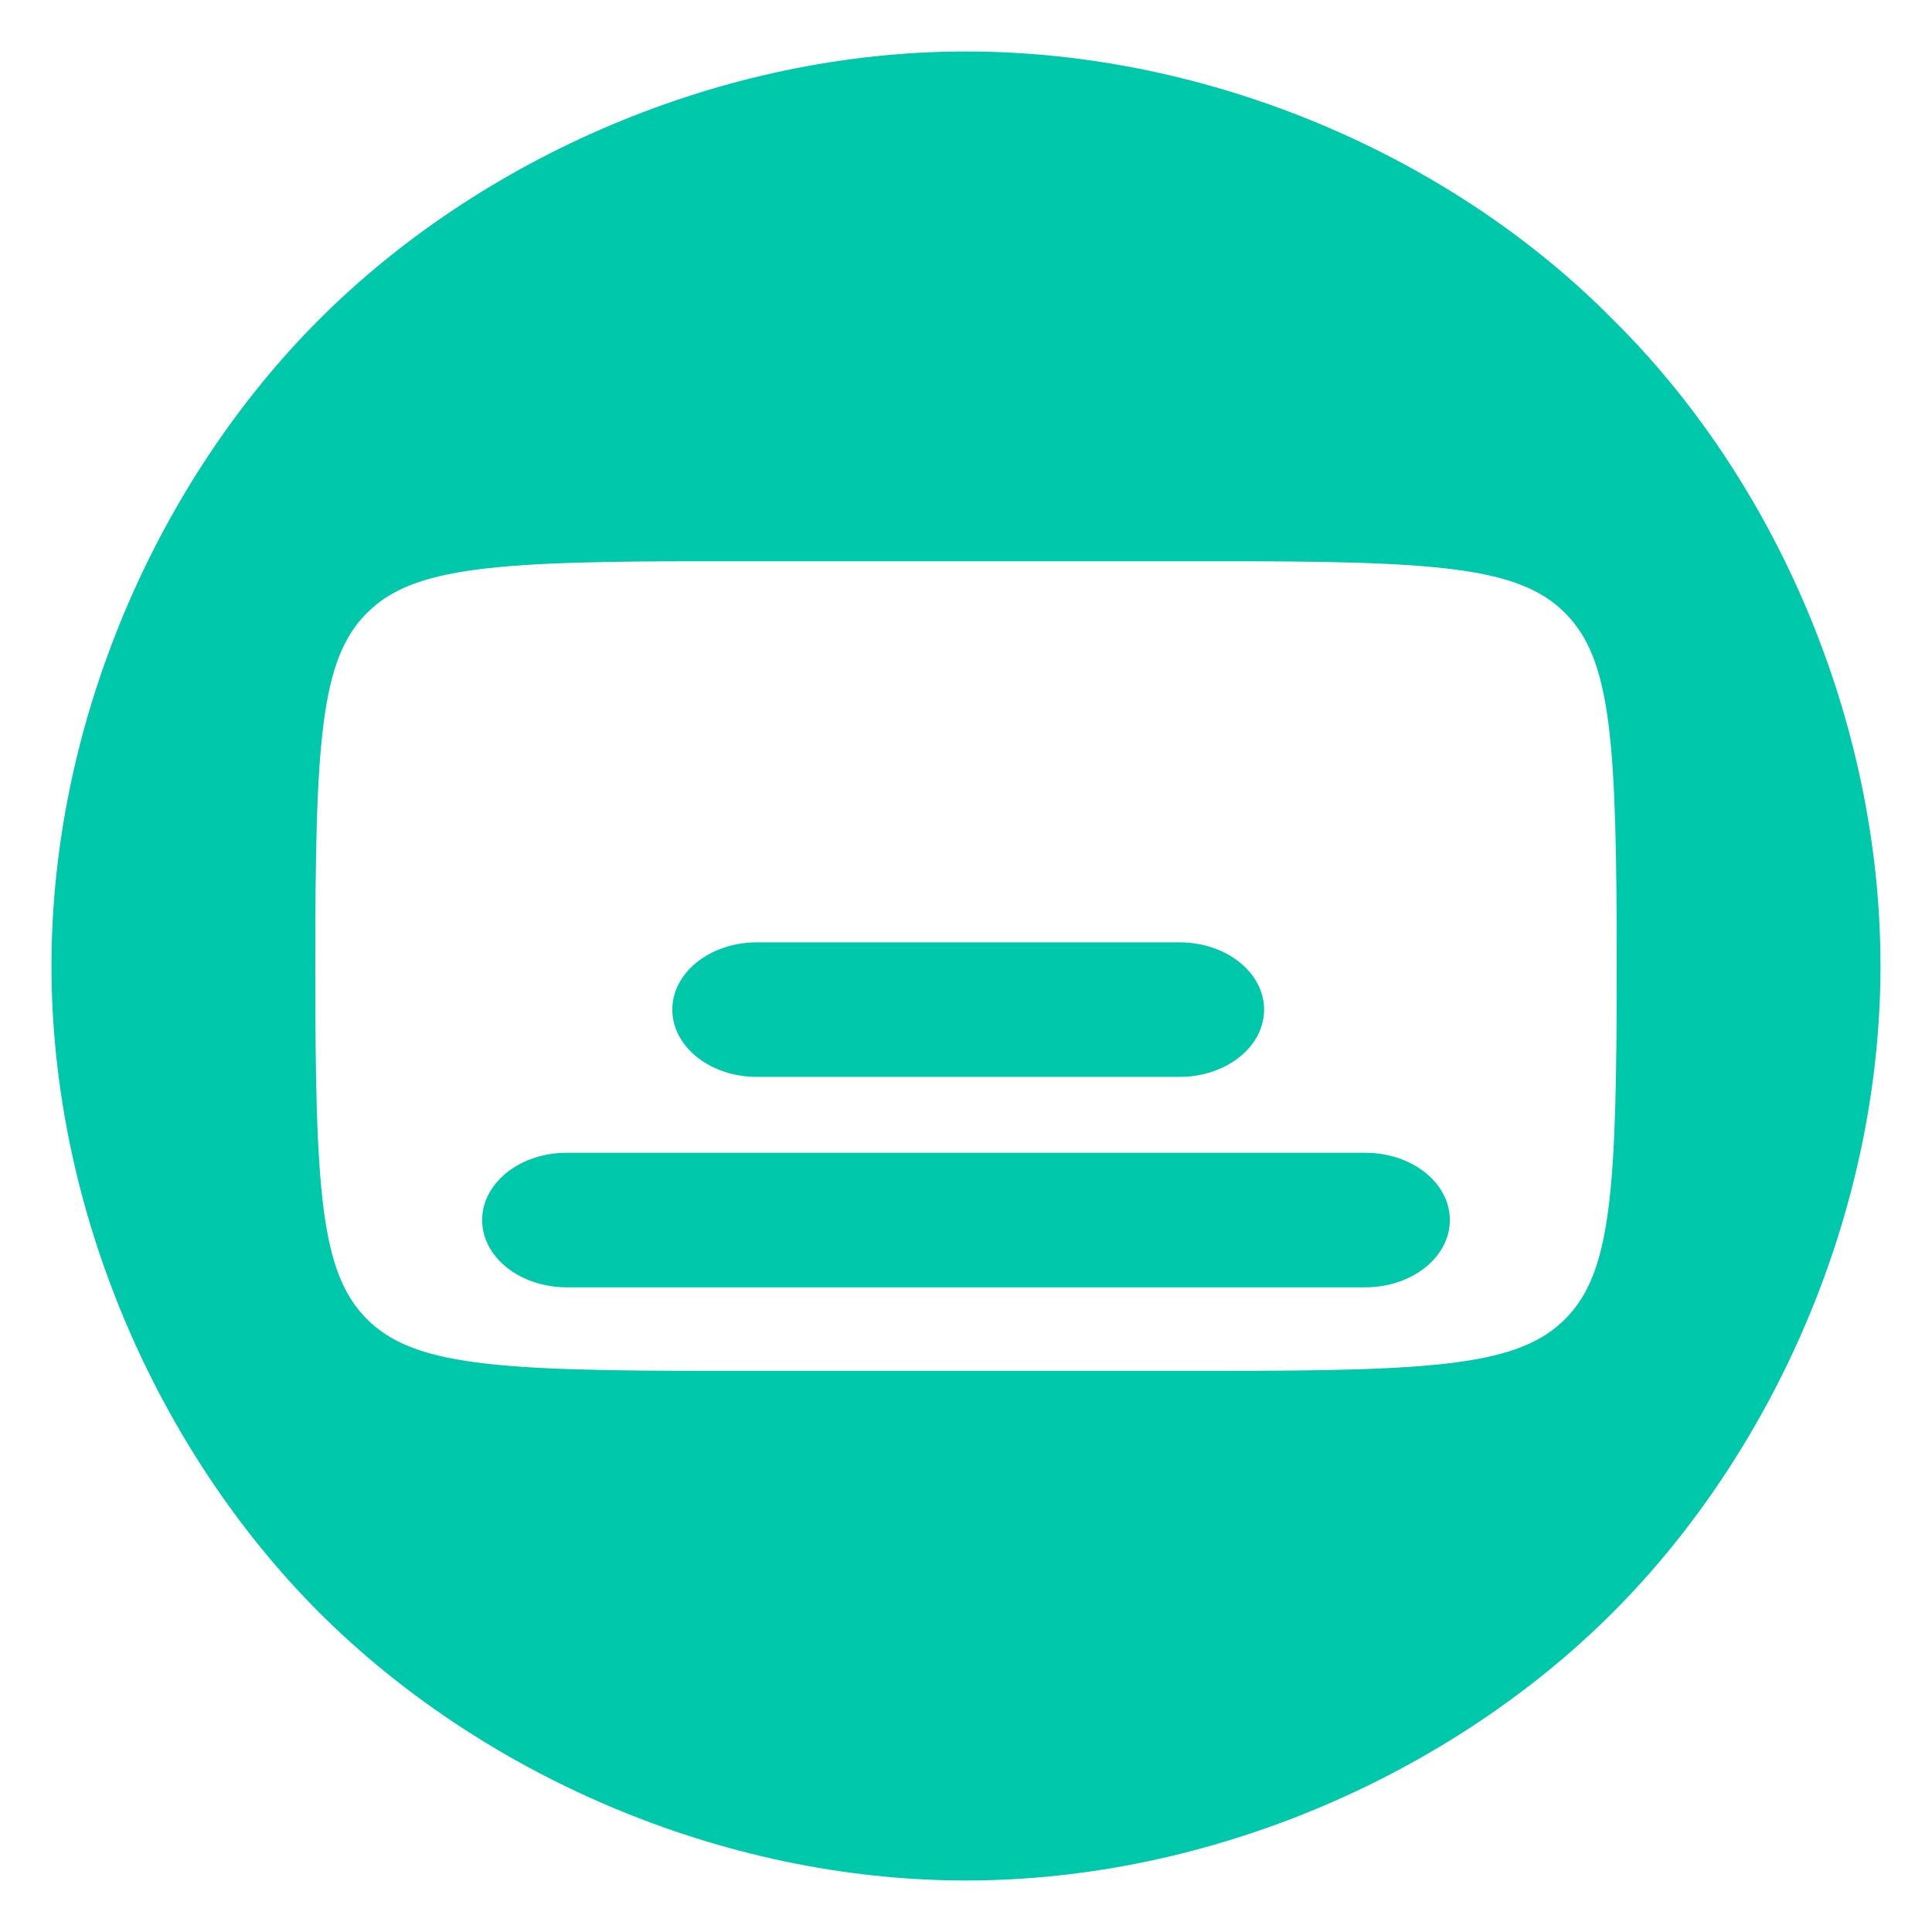 <svg viewBox="0 0 48 48" xmlns="http://www.w3.org/2000/svg"><path fill="rgb(0, 200, 170)" d="m38.885 32.772c1.15-1.151 1.282-3.174 1.282-8.772 0-5.597-.132-7.62-1.282-8.77-1.151-1.153-3.175-1.293-8.774-1.286h-12.222c-5.599-.007-7.623.133-8.774 1.286-1.15 1.15-1.282 3.173-1.282 8.77 0 5.598.132 7.621 1.282 8.772 1.151 1.152 3.175 1.292 8.774 1.286h12.222c5.599.006 7.623-.134 8.774-1.286zm7.835-8.773c0 6.113-2.667 12.078-6.655 16.066-3.987 3.987-9.953 6.655-16.066 6.655s-12.078-2.668-16.065-6.655c-3.988-3.988-6.655-9.953-6.655-16.066s2.667-12.078 6.655-16.066c3.987-3.987 9.952-6.654 16.065-6.654s12.107 2.638 16.066 6.654c4.017 3.959 6.655 9.953 6.655 16.066zm-27.914-.587h10.498c1.161 0 2.103.749 2.102 1.672 0 .923-.941 1.671-2.102 1.671h-10.498c-1.161 0-2.102-.748-2.102-1.671-.001-.923.941-1.672 2.102-1.672zm-4.725 5.228h19.838c1.161 0 2.102.748 2.102 1.671.001.923-.941 1.672-2.102 1.672h-19.838c-1.161 0-2.103-.749-2.102-1.672 0-.923.941-1.671 2.102-1.671z"/></svg>